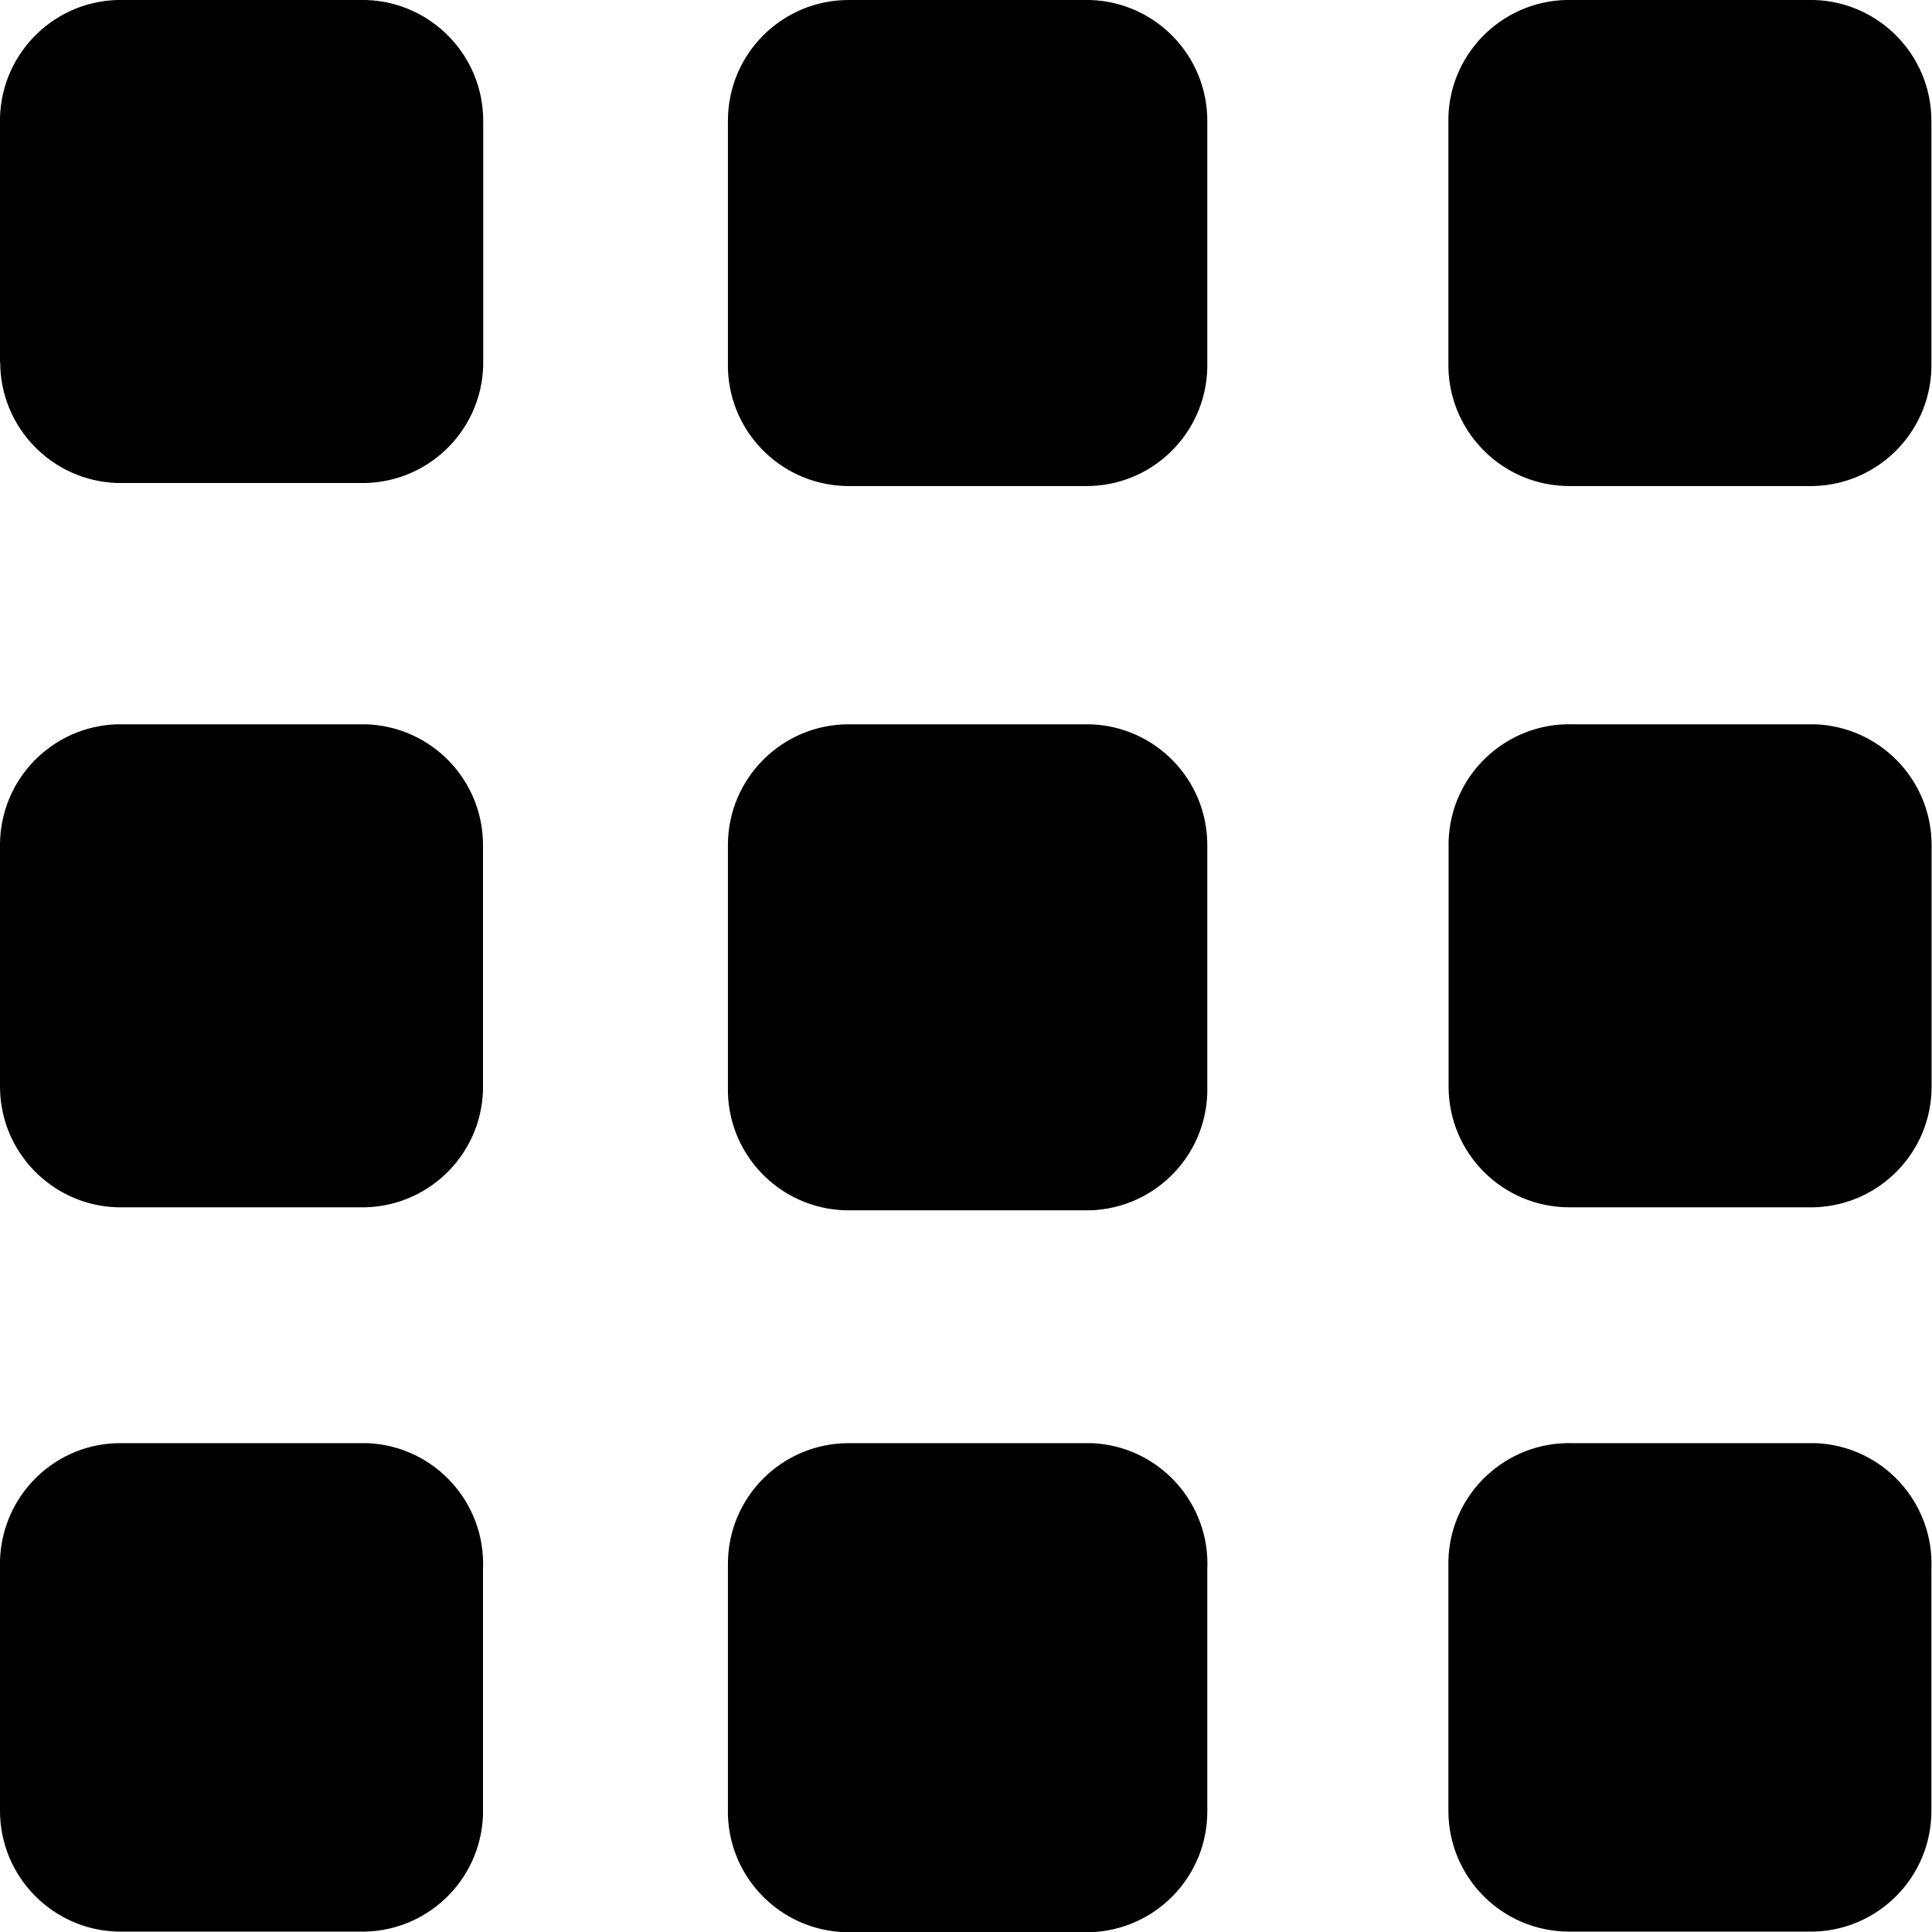 <svg xmlns="http://www.w3.org/2000/svg" viewBox="0 0 960 960"><path d="M542.7 717.1h-121c-33.1 0-60 26.8-60 60v121.5c-.8 33.1 25.3 60.6 58.5 61.5h121.5c32.5-1 58.4-27.7 58.2-60.3v-120c1.5-33.1-24.1-61.2-57.2-62.7zm-359.9 0H58.2C25.1 718-.9 745.7 0 778.8v121c0 32.4 25.8 59 58.2 60h120c33.1 1 60.8-25 61.8-58.2V779.8c1.5-33.1-24.1-61.2-57.2-62.7zm-1-357.2H58.2c-32.4 1-58.2 27.5-58.2 60v120c0 32.4 25.8 59 58.2 60h120c33.1 1 60.8-25 61.8-58.2V419.9c0-32.5-25.8-59-58.2-60zm359.9 0h-120c-33.1 0-60 26.9-60 60v120c-.8 33.1 25.3 60.6 58.5 61.5h121.5c33-1 59-28.5 58.2-61.5v-120c0-32.5-25.8-59-58.2-60zM.1 180c0 32.4 25.8 59 58.2 60h120c33.1 1 60.8-25 61.8-58.2V60c0-32.4-25.8-59-58.2-60H58.2C25.2 1-.8 28.5 0 61.5V180zm781.5 179.9c-33.1-1-60.8 25-61.8 58.2v121.8c0 33.1 26.8 60 60 60h121.8c32.4-1 58.2-27.5 58.2-60v-120c0-32.4-25.8-59-58.2-60h-120zm-3.4-118.4h123.3c33-1 59-28.5 58.2-61.5V60c0-32.4-25.8-59-58.2-60h-120c-33.1-1-60.8 25-61.8 58.1V180c-.7 33.1 25.4 60.6 58.5 61.5zM361.7 180c-.8 33.1 25.3 60.6 58.5 61.5h121.5c33-1 59-28.5 58.2-61.5V60c0-32.4-25.8-59-58.2-60h-120c-33.1 0-60 26.8-60 60v120zm540.8 537.1h-121c-33.1-1-60.8 25-61.8 58.1v124.6c0 33.1 26.8 60 60 60h121.8c32.4-1 58.2-27.5 58.2-60v-120c1.5-33.1-24.1-61.2-57.2-62.7z"/></svg>